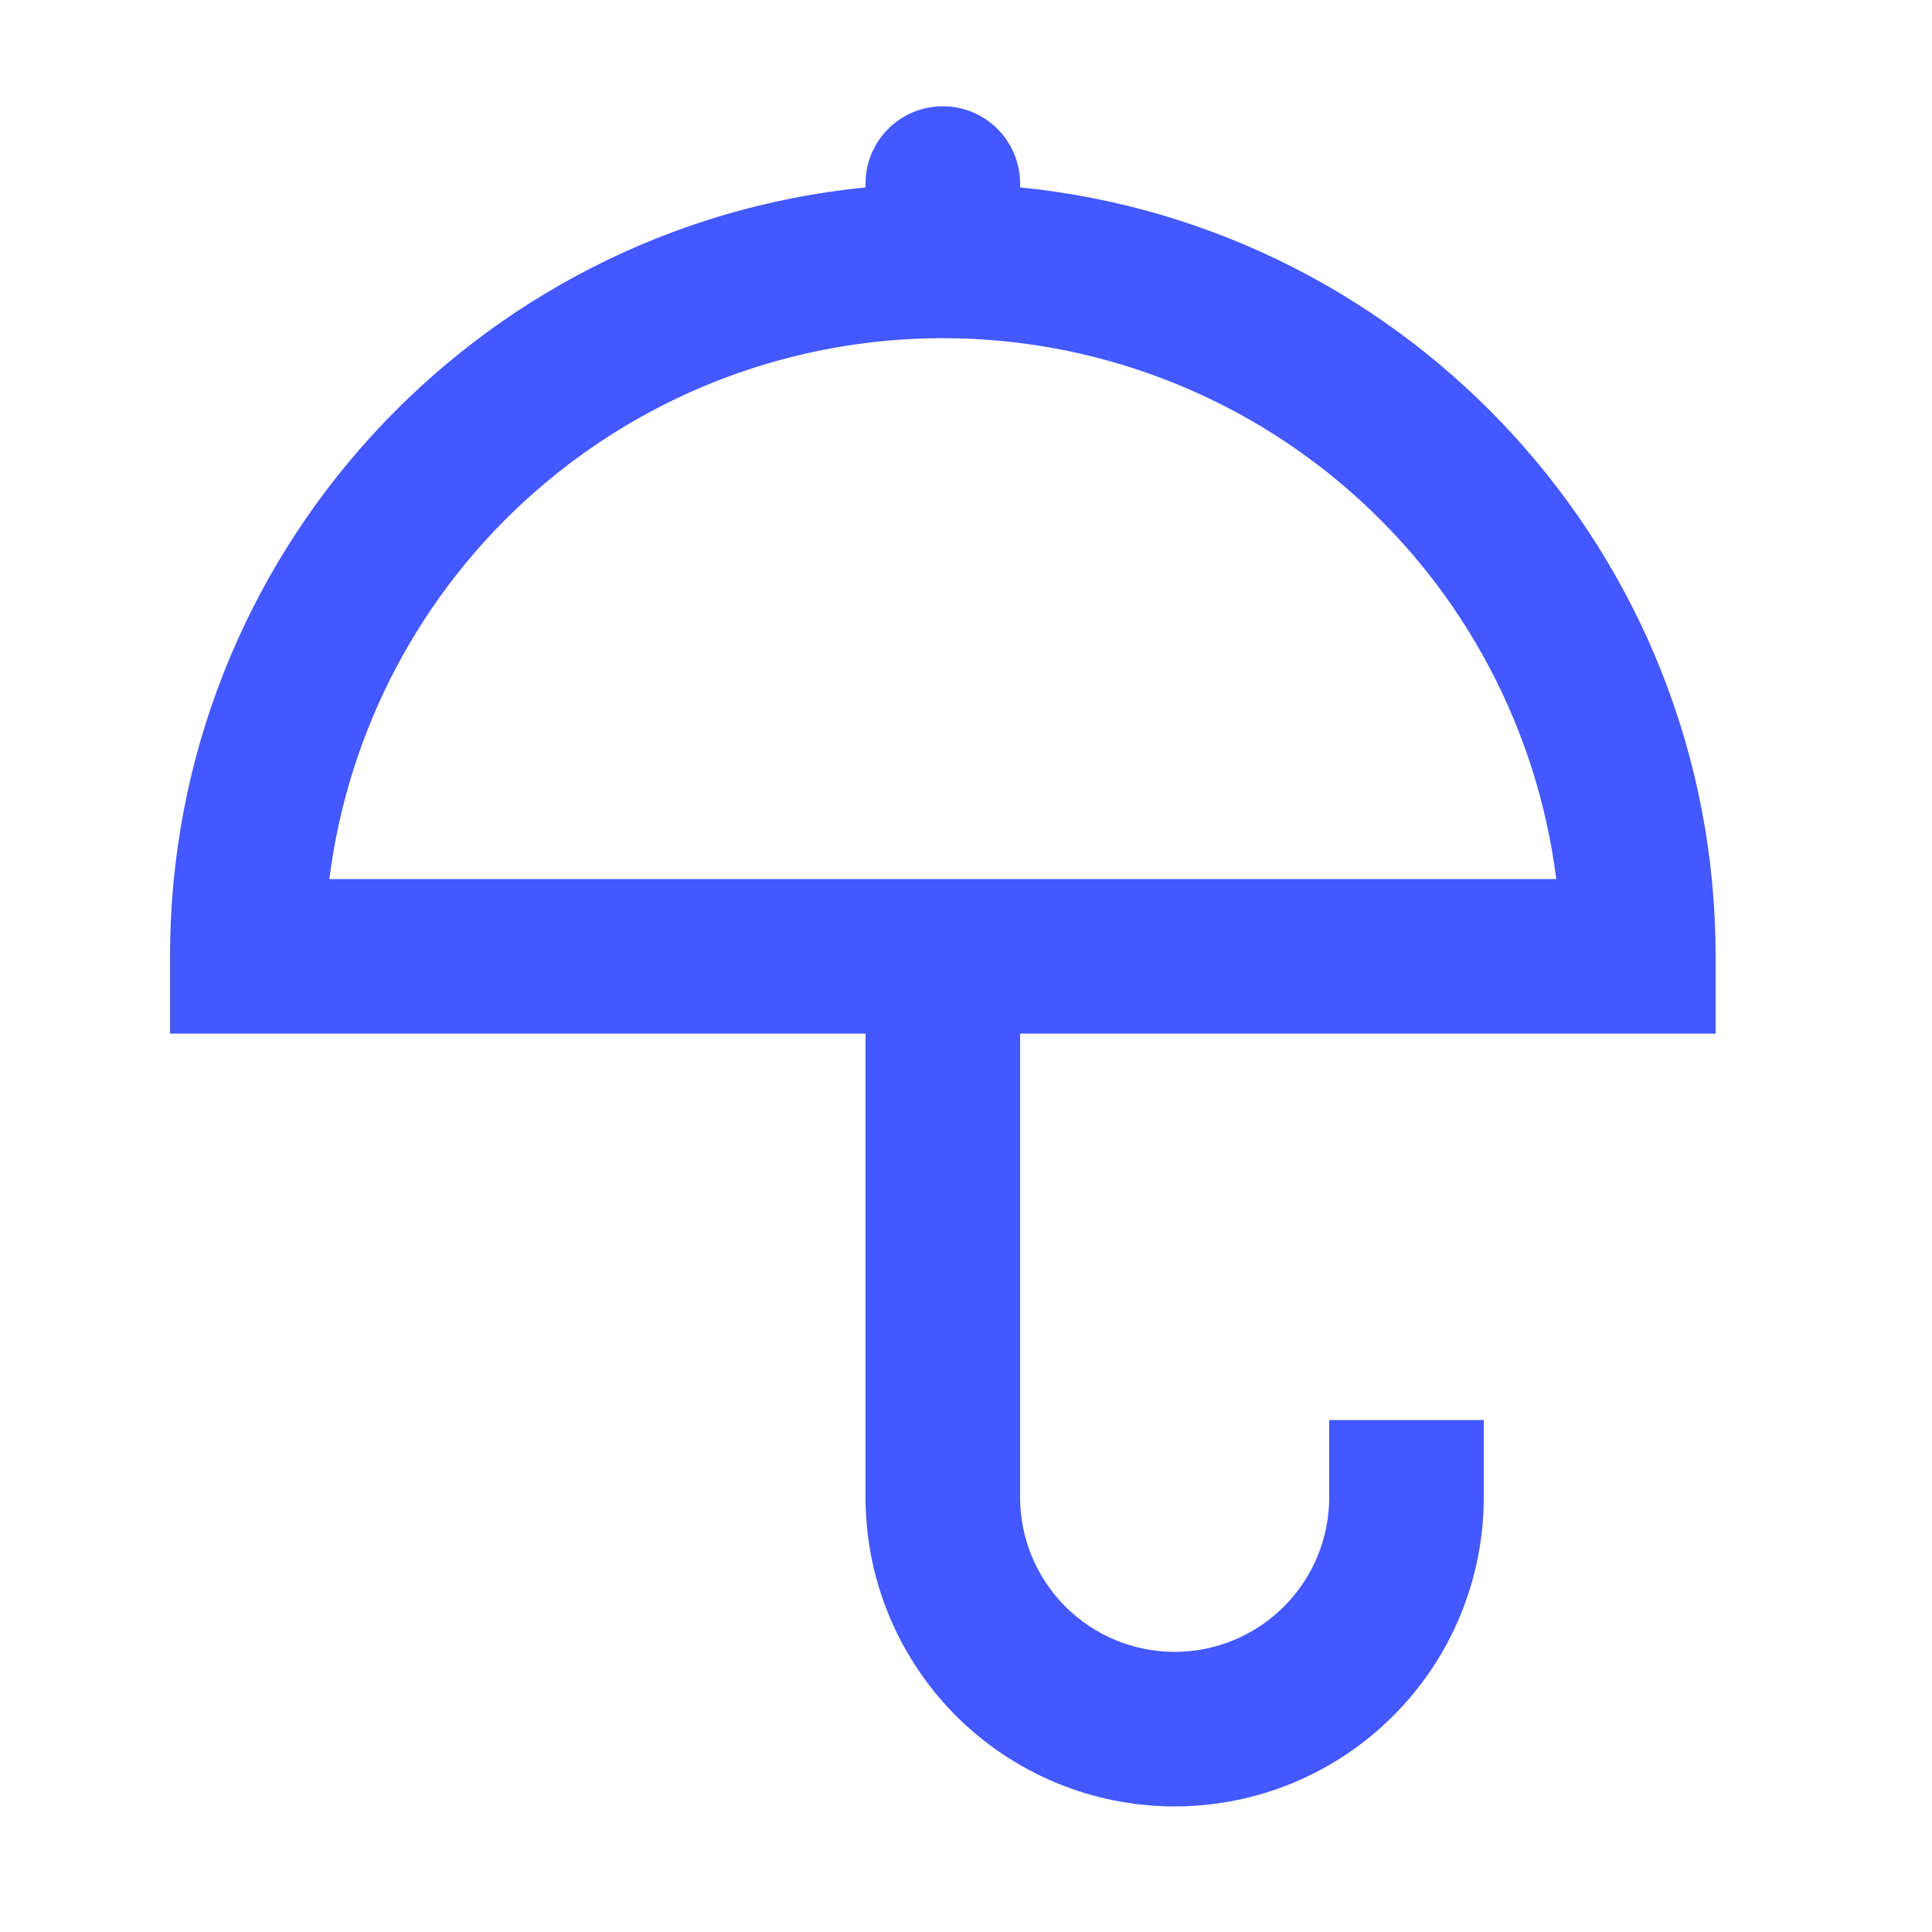 <svg width="25" height="25" viewBox="0 0 25 25" fill="none" xmlns="http://www.w3.org/2000/svg">
<g id="Group">
<path id="Vector" d="M13.2 2.425C18.253 2.926 22.2 7.19 22.2 12.375V13.375H13.2V19.375C13.2 19.905 13.411 20.414 13.786 20.789C14.161 21.164 14.669 21.375 15.2 21.375C15.73 21.375 16.239 21.164 16.614 20.789C16.989 20.414 17.2 19.905 17.2 19.375V18.375H19.2V19.375C19.2 20.436 18.779 21.453 18.028 22.203C17.278 22.954 16.261 23.375 15.2 23.375C14.139 23.375 13.122 22.954 12.371 22.203C11.621 21.453 11.2 20.436 11.2 19.375V13.375H2.2V12.375C2.2 7.19 6.147 2.926 11.2 2.425V2.375C11.2 2.11 11.305 1.855 11.493 1.668C11.68 1.48 11.935 1.375 12.2 1.375C12.465 1.375 12.72 1.48 12.907 1.668C13.095 1.855 13.2 2.11 13.2 2.375V2.425ZM20.138 11.375C19.894 9.442 18.953 7.664 17.491 6.376C16.03 5.087 14.148 4.376 12.2 4.376C10.252 4.376 8.37 5.087 6.909 6.376C5.447 7.664 4.506 9.442 4.262 11.375H20.138Z" fill="#4458FF"/>
</g>
</svg>
